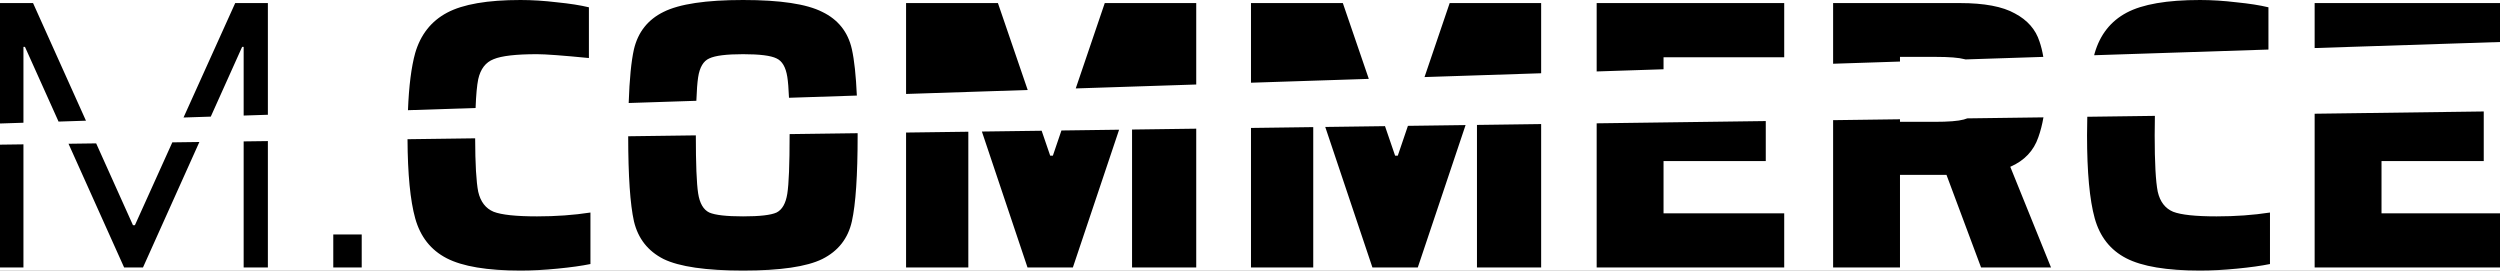 <svg width="462" height="50" viewBox="0 0 462 50" fill="none" xmlns="http://www.w3.org/2000/svg">
<rect x="0" y="0" width="462" height="50" fill="#808080" stroke="none"/>
<g clip-path="url(#clip0)">
<rect width="462" height="50" fill="white"/>
<path fill-rule="evenodd" clip-rule="evenodd" d="M109.114 48.793C107.504 49.124 105.468 49.408 103.006 49.645C100.591 49.882 98.319 50 96.188 50C90.033 50 85.487 49.242 82.552 47.727C79.616 46.212 77.675 43.75 76.728 40.341C75.815 37.054 75.342 32.183 75.309 25.727L87.808 25.56C87.822 30.323 88.011 33.617 88.376 35.44C88.802 37.287 89.749 38.518 91.216 39.133C92.684 39.702 95.359 39.986 99.242 39.986C102.746 39.986 106.037 39.749 109.114 39.276V48.793ZM116.09 25.182C116.096 32.52 116.451 37.763 117.155 40.909C117.913 44.081 119.736 46.401 122.624 47.869C125.56 49.29 130.46 50 137.326 50C144.191 50 149.068 49.29 151.956 47.869C154.892 46.401 156.715 44.081 157.425 40.909C158.135 37.737 158.491 32.434 158.491 25C158.491 24.871 158.49 24.743 158.49 24.615L145.919 24.783C145.919 24.855 145.92 24.927 145.92 25C145.92 30.398 145.777 33.996 145.493 35.795C145.209 37.595 144.546 38.755 143.505 39.276C142.463 39.749 140.403 39.986 137.326 39.986C134.248 39.986 132.165 39.749 131.076 39.276C129.987 38.755 129.3 37.571 129.016 35.724C128.732 33.88 128.59 30.31 128.59 25.015L116.09 25.182ZM128.686 18.627L116.181 19.035C116.328 14.652 116.652 11.337 117.155 9.091C117.913 5.919 119.736 3.622 122.624 2.202C125.56 0.734 130.46 0 137.326 0C144.191 0 149.068 0.734 151.956 2.202C154.892 3.622 156.715 5.919 157.425 9.091C157.874 11.096 158.181 13.953 158.346 17.66L145.806 18.069C145.735 16.361 145.631 15.073 145.493 14.204C145.209 12.405 144.546 11.269 143.505 10.796C142.463 10.275 140.403 10.014 137.326 10.014C134.248 10.014 132.165 10.275 131.076 10.796C129.987 11.269 129.3 12.429 129.016 14.276C128.867 15.247 128.756 16.698 128.686 18.627ZM167.442 24.495V49.432H178.947V24.342L167.442 24.495ZM181.453 24.308L189.885 49.432H198.265L206.811 23.97L196.154 24.112L194.572 28.764H194.075L192.498 24.161L181.453 24.308ZM189.919 16.631L167.442 17.364V0.568H184.416L189.919 16.631ZM198.797 16.342L221.064 15.616V0.568H204.16L198.797 16.342ZM221.064 23.779L209.203 23.938V49.432H221.064V23.779ZM231.182 23.644L242.687 23.49V49.432H231.182V23.644ZM244.908 23.46L253.625 49.432H262.006L270.838 23.114L260.185 23.256L258.312 28.764H257.815L255.948 23.313L244.908 23.46ZM252.955 14.576L231.182 15.286V0.568H248.156L252.955 14.576ZM263.251 14.241L284.804 13.538V0.568H267.9L263.251 14.241ZM284.804 22.927L272.943 23.086V49.432H284.804V22.927ZM295.064 22.79L326.314 22.372V29.759H307.422V39.418H329.723V49.432H295.064V22.79ZM307.422 12.801L295.064 13.204V0.568H329.723V10.582H307.422V12.801ZM338.759 22.206V49.432H351.117V32.315H359.711L366.103 49.432H379.029L371.501 30.824C374.105 29.688 375.833 27.865 376.686 25.355C377.091 24.224 377.405 23.001 377.628 21.687L363.55 21.875C363.353 21.957 363.139 22.028 362.907 22.088C361.866 22.372 360.066 22.514 357.509 22.514H351.117V22.041L338.759 22.206ZM351.117 11.376L338.759 11.779V0.568H362.197C366.695 0.568 370.081 1.207 372.353 2.486C374.673 3.717 376.188 5.445 376.899 7.67C377.189 8.506 377.424 9.454 377.604 10.513L363.21 10.982C363.157 10.967 363.104 10.952 363.049 10.938C362.008 10.653 360.208 10.511 357.652 10.511H351.117V11.376ZM385.73 21.579C385.7 22.667 385.685 23.807 385.685 25C385.685 31.818 386.158 36.932 387.105 40.341C388.052 43.75 389.994 46.212 392.929 47.727C395.865 49.242 400.41 50 406.566 50C408.696 50 410.969 49.882 413.384 49.645C415.846 49.408 417.882 49.124 419.492 48.793V39.276C416.414 39.749 413.123 39.986 409.62 39.986C405.737 39.986 403.062 39.702 401.594 39.133C400.126 38.518 399.179 37.287 398.753 35.44C398.374 33.546 398.185 30.066 398.185 25C398.185 23.698 398.198 22.501 398.223 21.412L385.73 21.579ZM419.208 9.157L386.997 10.207C387.032 10.069 387.069 9.934 387.105 9.801C388.1 6.392 390.065 3.906 393 2.344C395.936 0.781 400.458 0 406.566 0C408.696 0 410.945 0.142 413.313 0.426C415.68 0.663 417.645 0.971 419.208 1.349V9.157ZM427.746 21.017V49.432H462.405V39.418H440.104V29.759H458.996V20.599L427.746 21.017ZM462.405 7.749L427.746 8.878V0.568H462.405V7.749ZM87.888 19.957C87.977 17.557 88.14 15.781 88.376 14.631C88.802 12.737 89.749 11.506 91.216 10.938C92.684 10.322 95.359 10.014 99.242 10.014C100.805 10.014 104.001 10.251 108.83 10.724V1.349C107.268 0.971 105.303 0.663 102.935 0.426C100.568 0.142 98.319 0 96.188 0C90.08 0 85.558 0.781 82.623 2.344C79.687 3.906 77.722 6.392 76.728 9.801C76.013 12.377 75.567 15.898 75.392 20.364L87.888 19.957ZM49.503 21.208V0.568H43.466L33.916 21.716L38.952 21.552L44.744 8.665H45.028V21.354L49.503 21.208ZM36.844 26.241L31.843 26.308L24.929 41.619H24.574L17.771 26.496L12.662 26.564L22.94 49.432H26.421L36.844 26.241ZM10.821 22.469L4.616 8.665H4.332V22.681L0 22.822V0.568H6.108L15.885 22.304L10.821 22.469ZM0 26.733L4.332 26.675V49.432H0V26.733ZM45.028 26.131L49.503 26.072V49.432H45.028V26.131ZM61.59 43.324V49.432H66.845V43.324H61.59Z" fill="black"/>
</g>
<defs>
<clipPath id="clip0">
<rect width="462" height="50" fill="white"/>
</clipPath>
</defs>
</svg>
